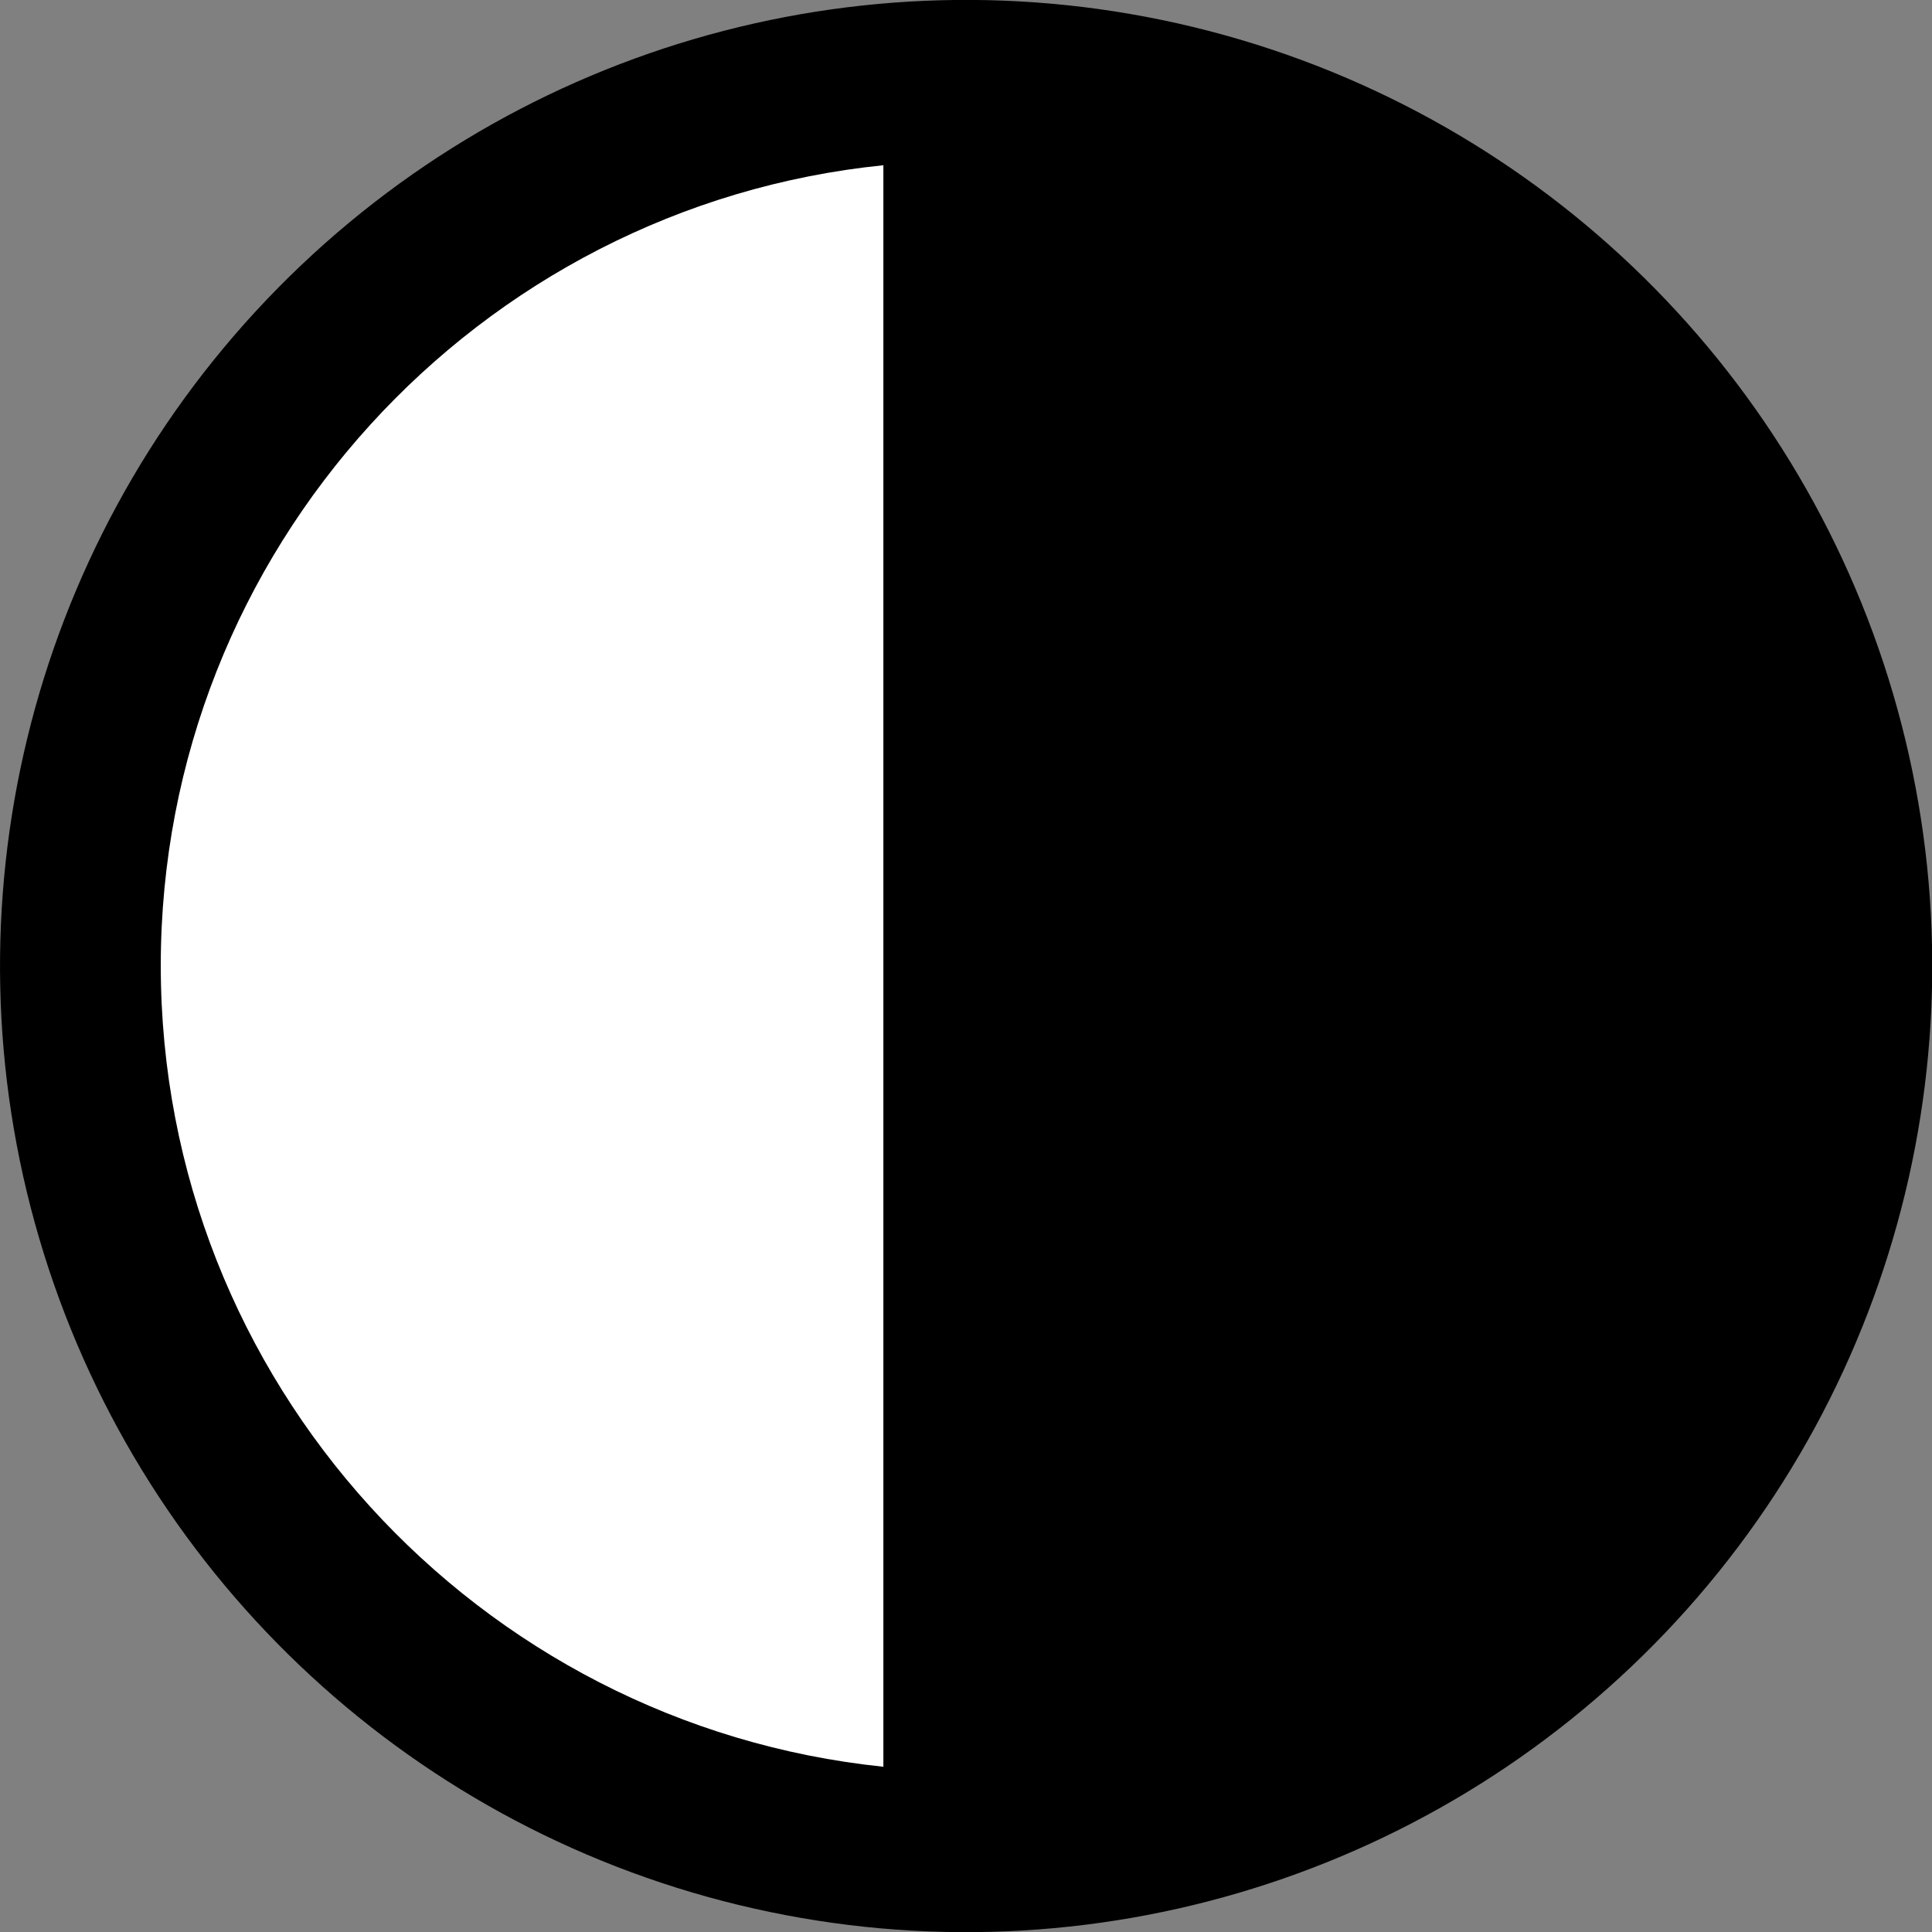 <?xml version="1.0" encoding="utf-8"?>
<!-- Generator: Adobe Illustrator 24.0.1, SVG Export Plug-In . SVG Version: 6.00 Build 0)  -->
<svg version="1.1" id="LastQuart" xmlns="http://www.w3.org/2000/svg" xmlns:xlink="http://www.w3.org/1999/xlink" x="0px" y="0px"
	 viewBox="0 0 216.3 216.3" style="enable-background:new 0 0 216.3 216.3;" xml:space="preserve" role="img">
<rect x="0" y="0" width="216.3" height="216.3" fill="#808080" stroke="none"/>
<title>Letztes Quartal</title>
<style type="text/css">
	.light{fill:#FFFFFF;}
</style>
<g>
	<ellipse class="moon" transform="matrix(0.96 -0.282 0.282 0.96 -26.095 34.862)" cx="108.1" cy="108.1" rx="108.1" ry="108.1"/>
	<path class="light" d="M98.9,18.5C53.5,23.1,18,61.6,18,108.1c0,46.6,35.5,85,80.9,89.7V18.5z"/>
</g>
</svg>
